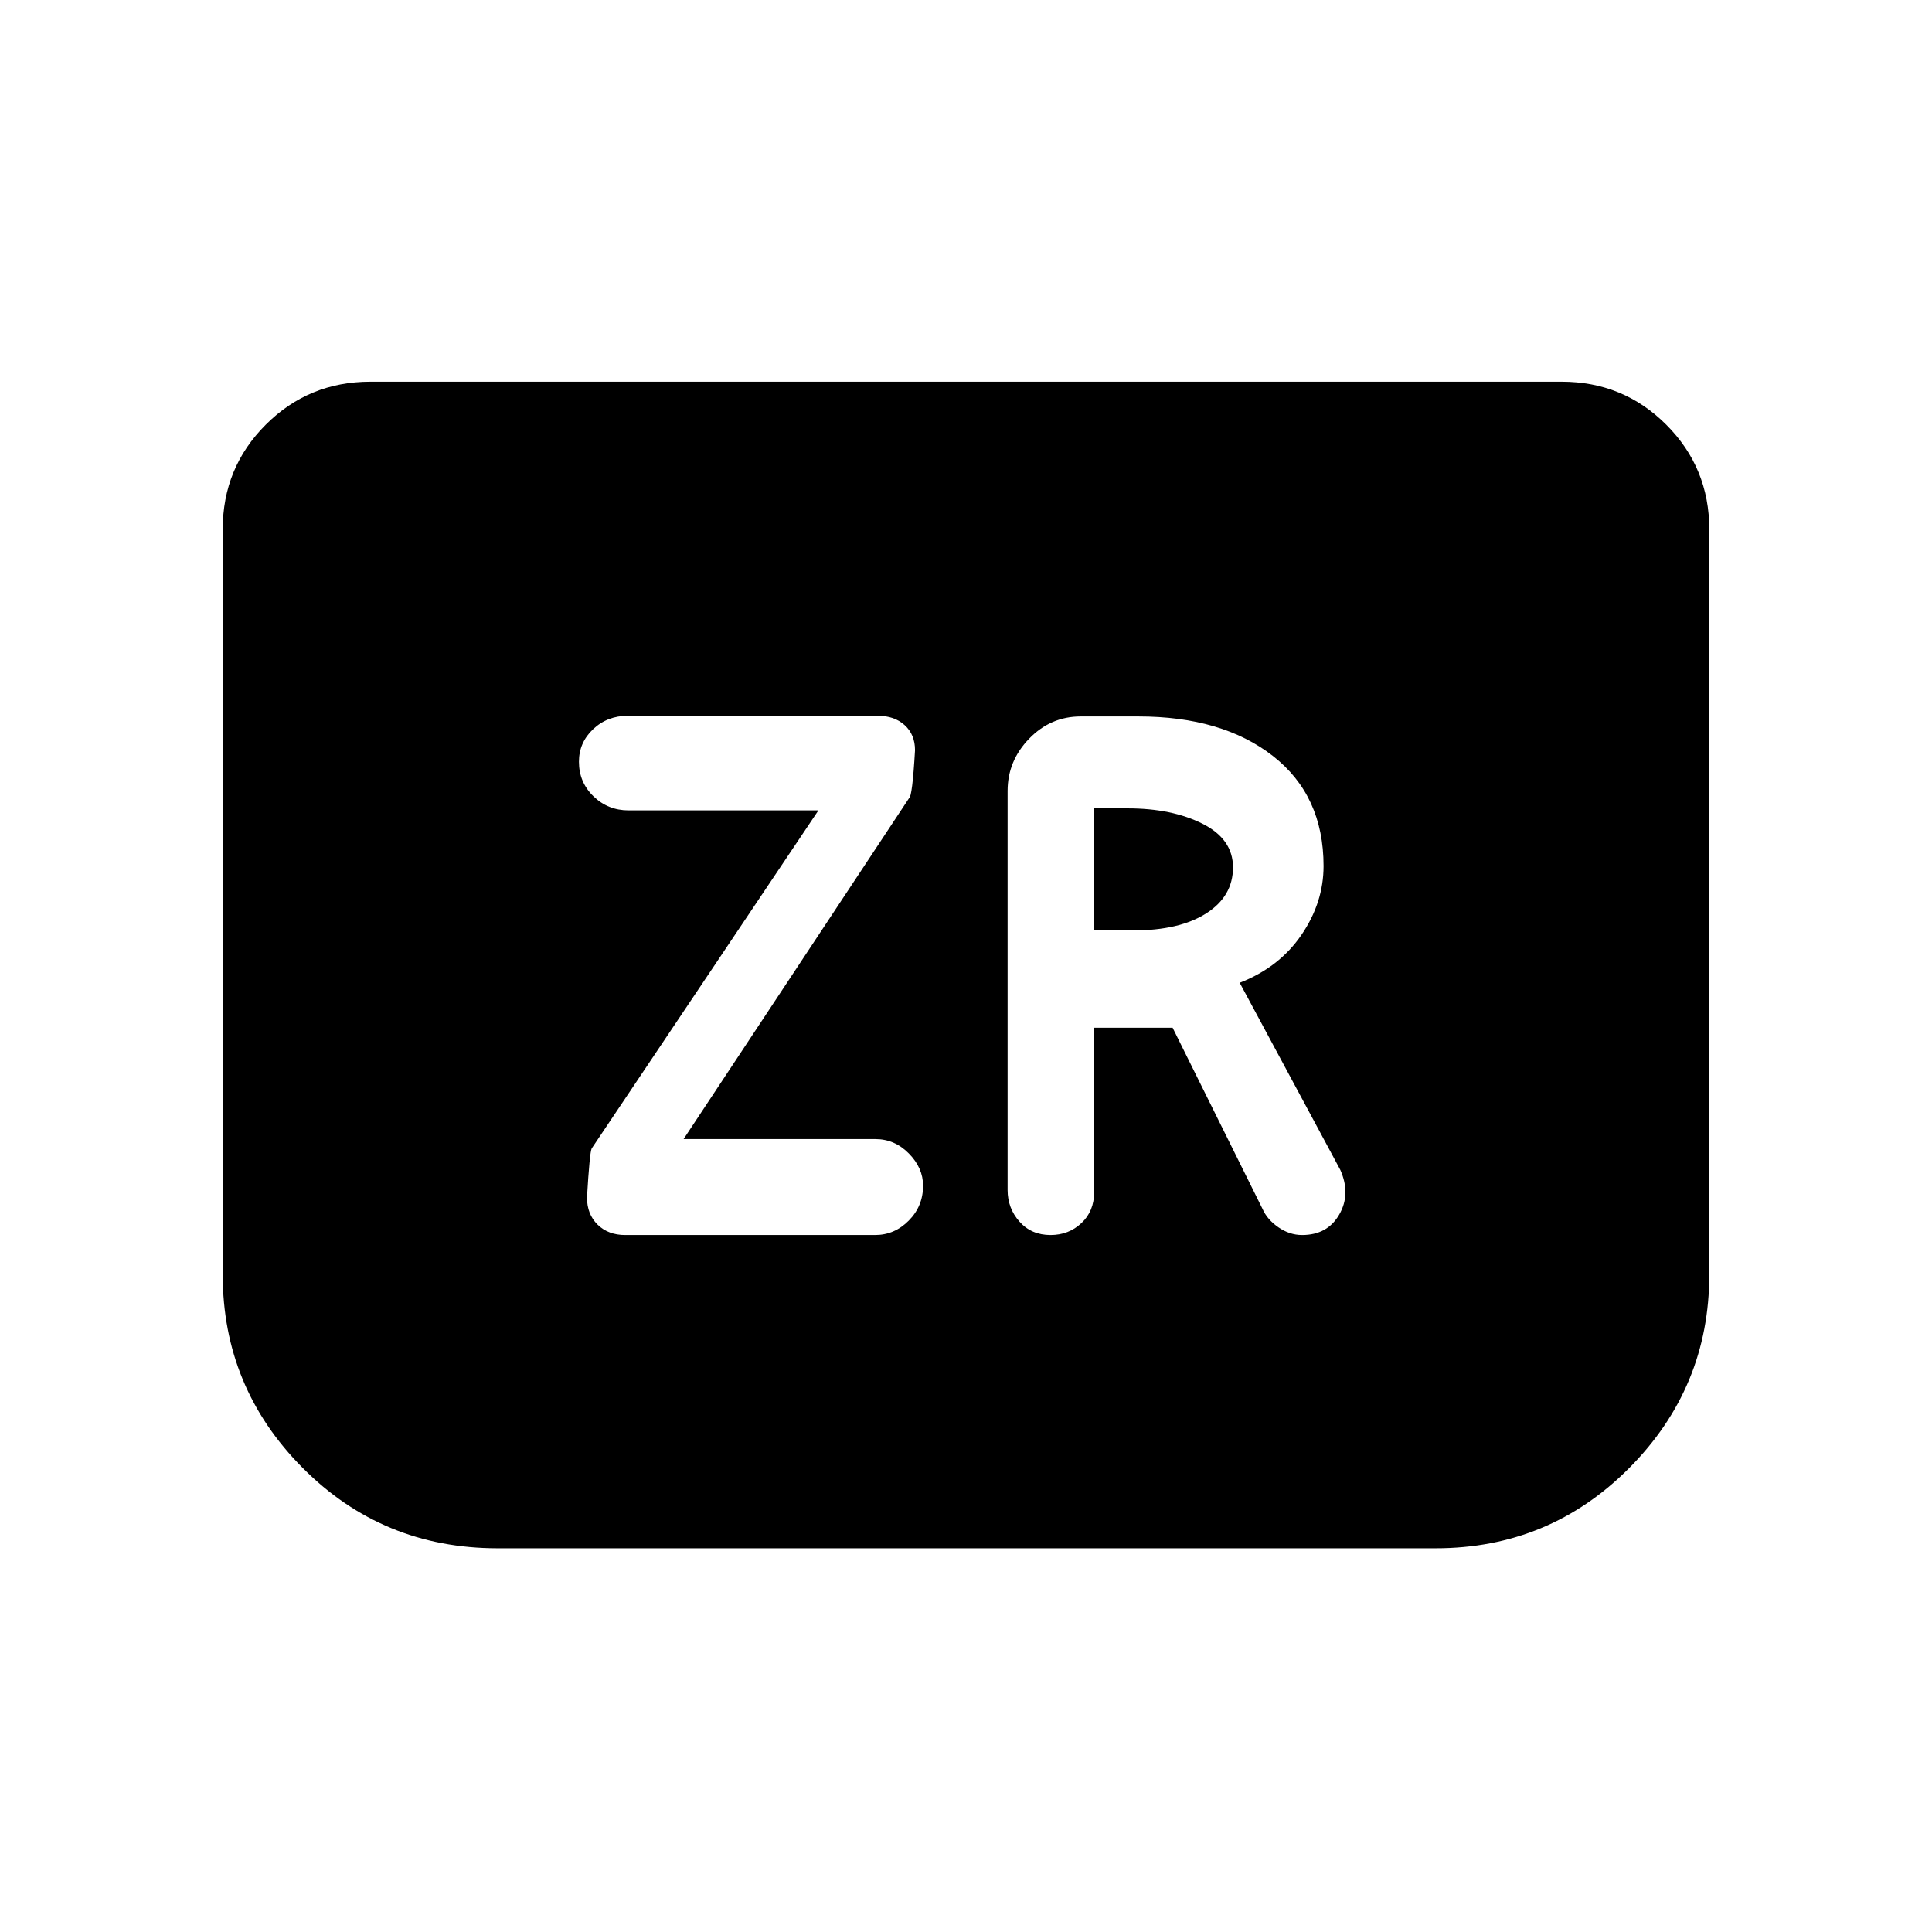 <svg xmlns="http://www.w3.org/2000/svg" height="40" viewBox="0 -960 960 960" width="40"><path d="M310.67-346.33h124.16q9.65 0 16.74-7.17 7.1-7.17 7.1-17.33 0-8.84-7.05-16Q444.57-394 435-394h-95.33l112-169.33q1.66-.67 3-23.88 0-7.79-5.13-12.46-5.12-4.66-13.38-4.66H312q-10.24 0-17.29 6.66-7.04 6.67-7.04 16.17 0 10.17 7.21 17.17 7.21 7 17.45 7h94.34L294-389.33q-1 2-2.33 24.31 0 8.35 5.26 13.52 5.27 5.17 13.74 5.17Zm233-103h39l44.66 90q2.34 5.33 7.91 9.16 5.56 3.84 11.76 3.84 12.59 0 18.46-10.17 5.87-10.17.54-22.17l-50-93q19.67-7.66 30.67-23.77 11-16.1 11-34.23 0-35.05-25.17-54.69T565.67-604H537q-14.92 0-25.62 11.04-10.71 11.04-10.71 25.96v198.33q0 9.04 5.91 15.69 5.92 6.65 15.42 6.65 9.04 0 15.35-5.92 6.32-5.92 6.32-15.42v-81.66Zm0-48.34v-60.66h16.66q22 0 37.17 7.63 15.17 7.62 15.17 21.7 0 14.36-13.29 22.85-13.29 8.48-36.38 8.48h-19.33ZM849.33-697v370.33q0 56.09-39.72 96.05-39.71 39.95-96.28 39.95h-466q-57.23 0-96.94-39.95-39.72-39.96-39.72-96.05V-697q0-30.58 21.37-51.96 21.38-21.37 51.96-21.37h592q30.58 0 51.96 21.37 21.37 21.38 21.37 51.96Z"/></svg>